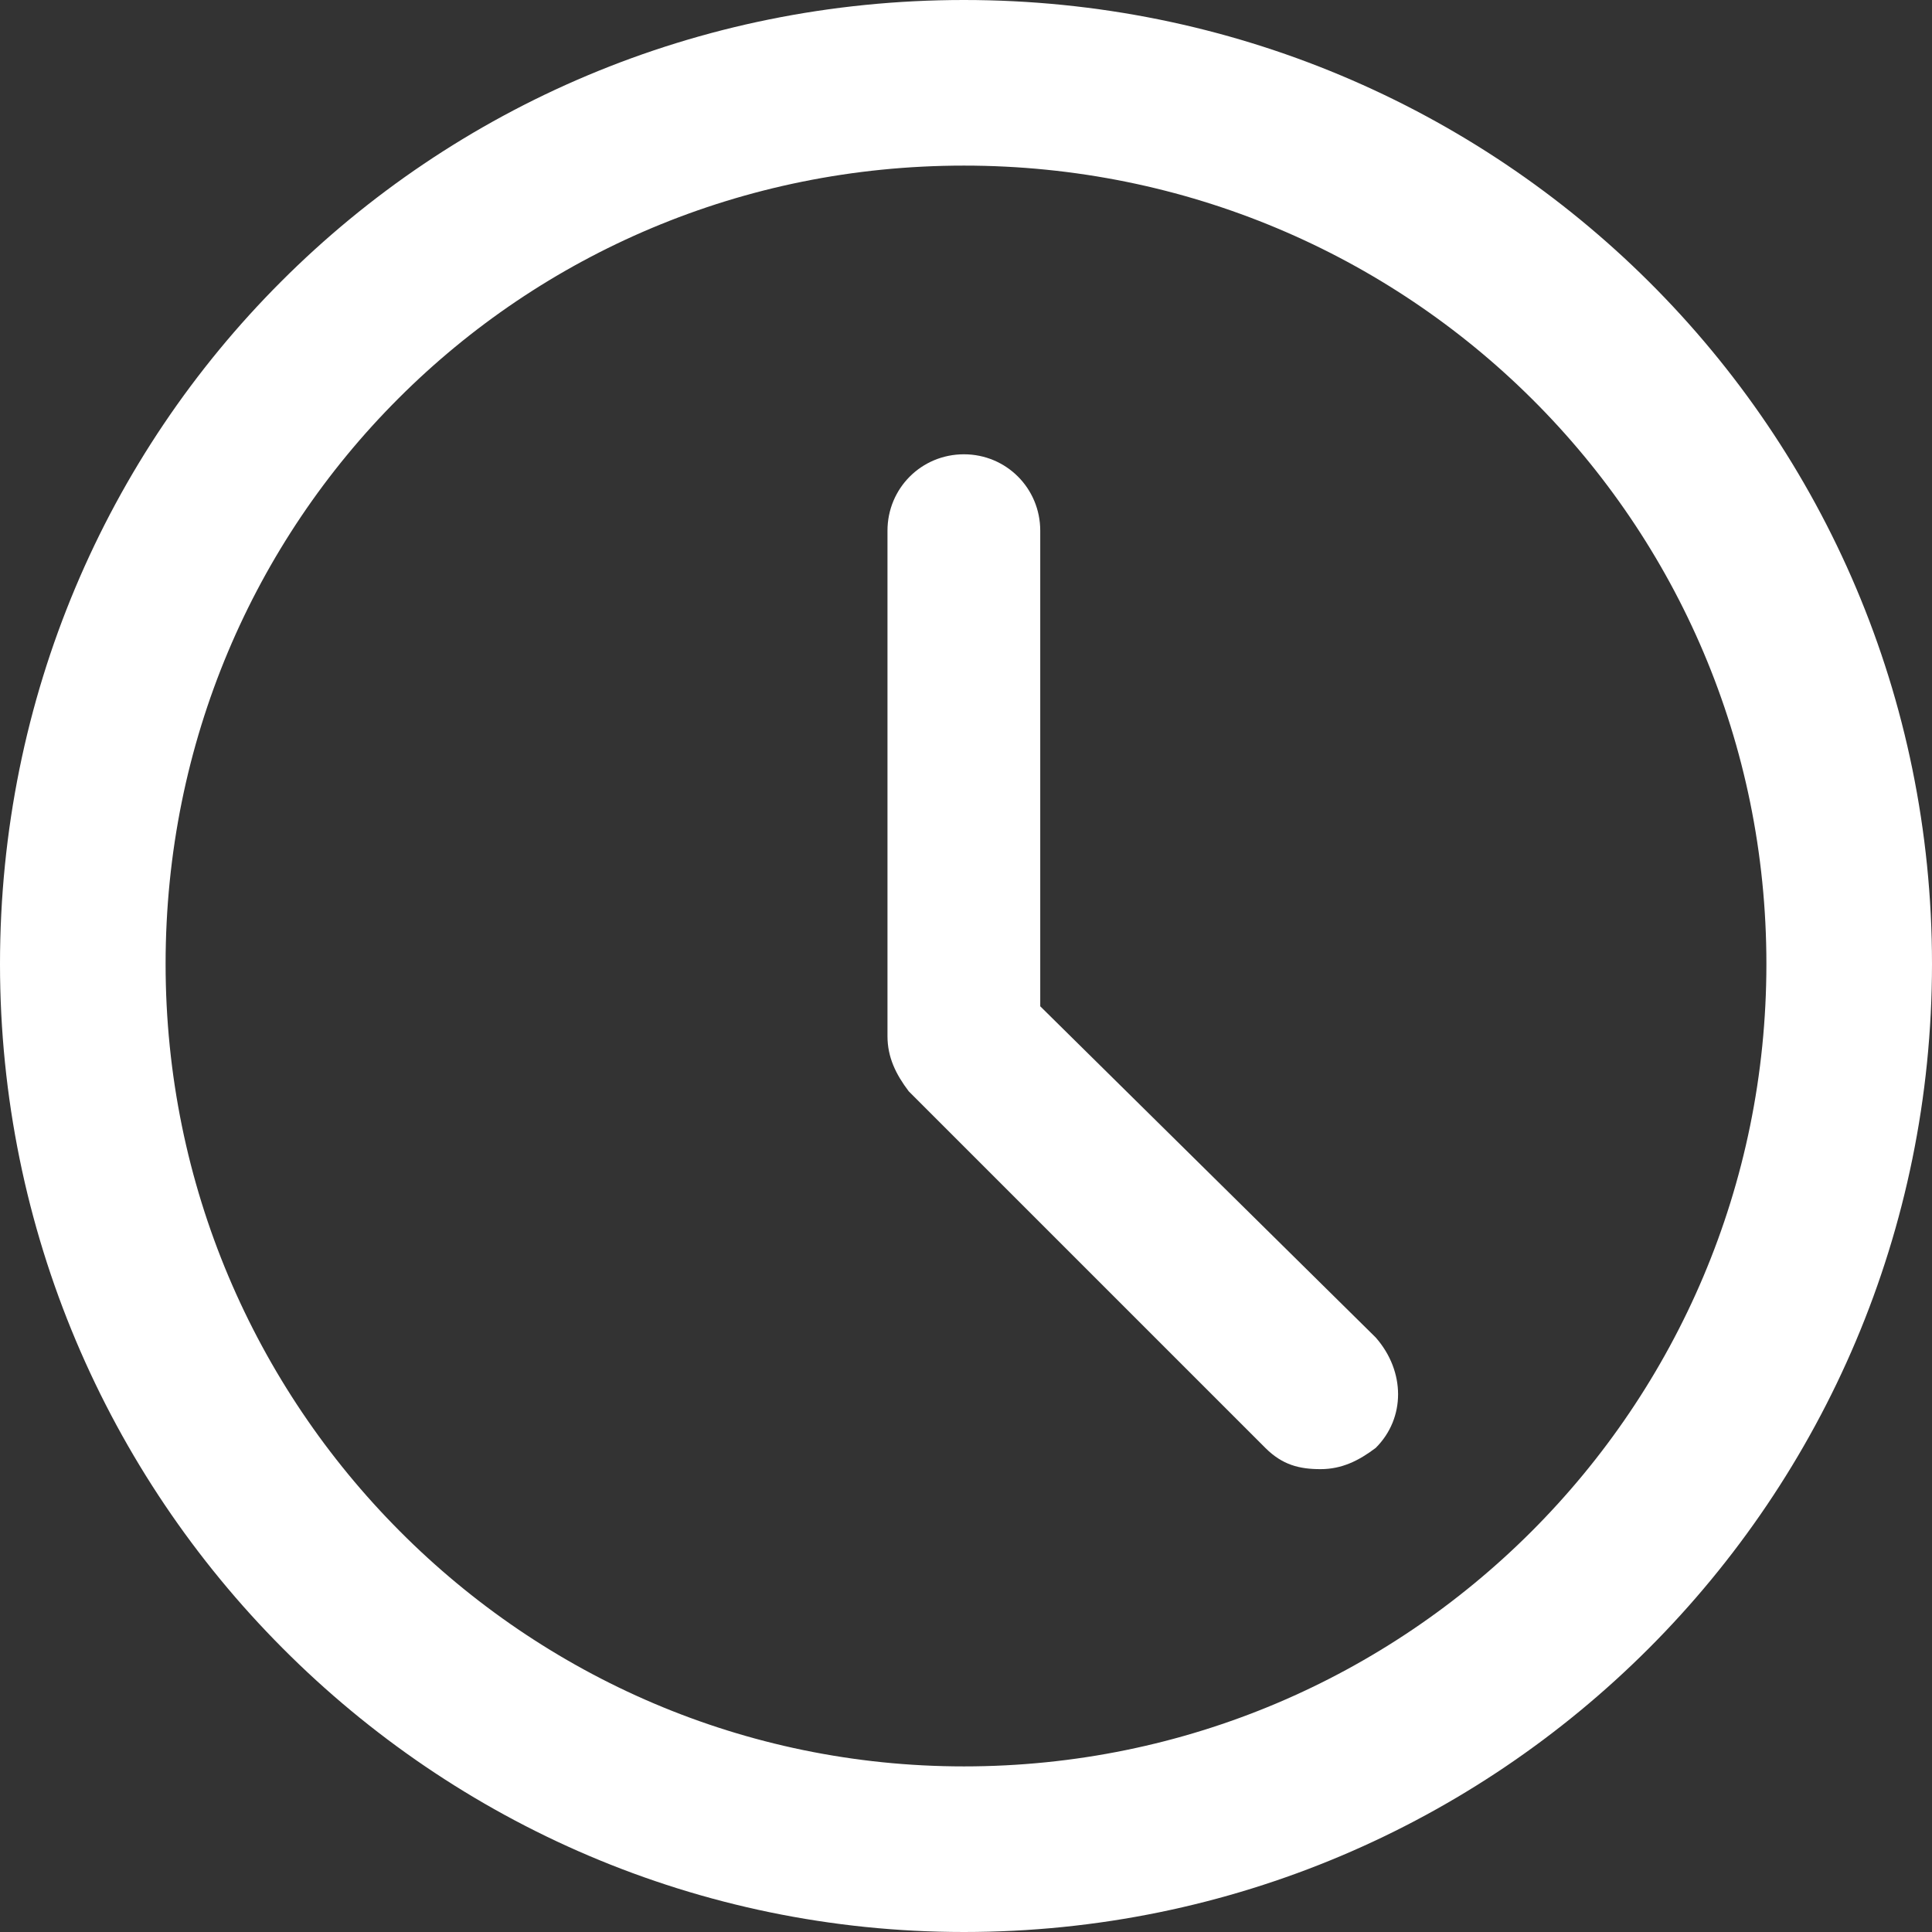 <?xml version="1.0" encoding="UTF-8"?>
<svg width="14px" height="14px" viewBox="0 0 14 14" version="1.1" xmlns="http://www.w3.org/2000/svg" xmlns:xlink="http://www.w3.org/1999/xlink">
    <rect x="0" y="0" width="14" height="14" fill="#333333" stroke="none"/>
    <title>编组</title>
    <g id="页面-1" stroke="none" stroke-width="1" fill="none" fill-rule="evenodd">
        <g id="情报信息" transform="translate(-1804, -164)" fill-rule="nonzero">
            <g id="右侧预案响应" transform="translate(1486, 72)">
                <g id="1" transform="translate(44, 81)">
                    <g id="编组" transform="translate(274, 11)">
                        <path d="M6.985,0.6 C8.76,0.6 10.366,1.312 11.527,2.468 C12.685,3.621 13.4,5.215 13.4,6.985 C13.4,8.757 12.683,10.361 11.522,11.522 C10.361,12.683 8.757,13.4 6.985,13.4 C5.225,13.4 3.628,12.681 2.472,11.519 C1.316,10.359 0.6,8.756 0.6,6.985 C0.6,5.213 1.309,3.616 2.463,2.463 C3.616,1.309 5.213,0.6 6.985,0.6 Z" id="路径" stroke="#FFFFFF" stroke-width="1.2"></path>
                        <path d="M7.538,7.292 L7.538,3.846 C7.538,3.538 7.292,3.292 6.985,3.292 C6.677,3.292 6.431,3.538 6.431,3.846 L6.431,7.508 C6.431,7.662 6.492,7.785 6.585,7.908 L9.169,10.492 C9.292,10.615 9.415,10.646 9.569,10.646 C9.723,10.646 9.846,10.585 9.969,10.492 C10.185,10.277 10.185,9.938 9.969,9.692 L7.538,7.292 Z" id="路径" fill="#FFFFFF"></path>
                    </g>
                </g>
            </g>
        </g>
    </g>
</svg>